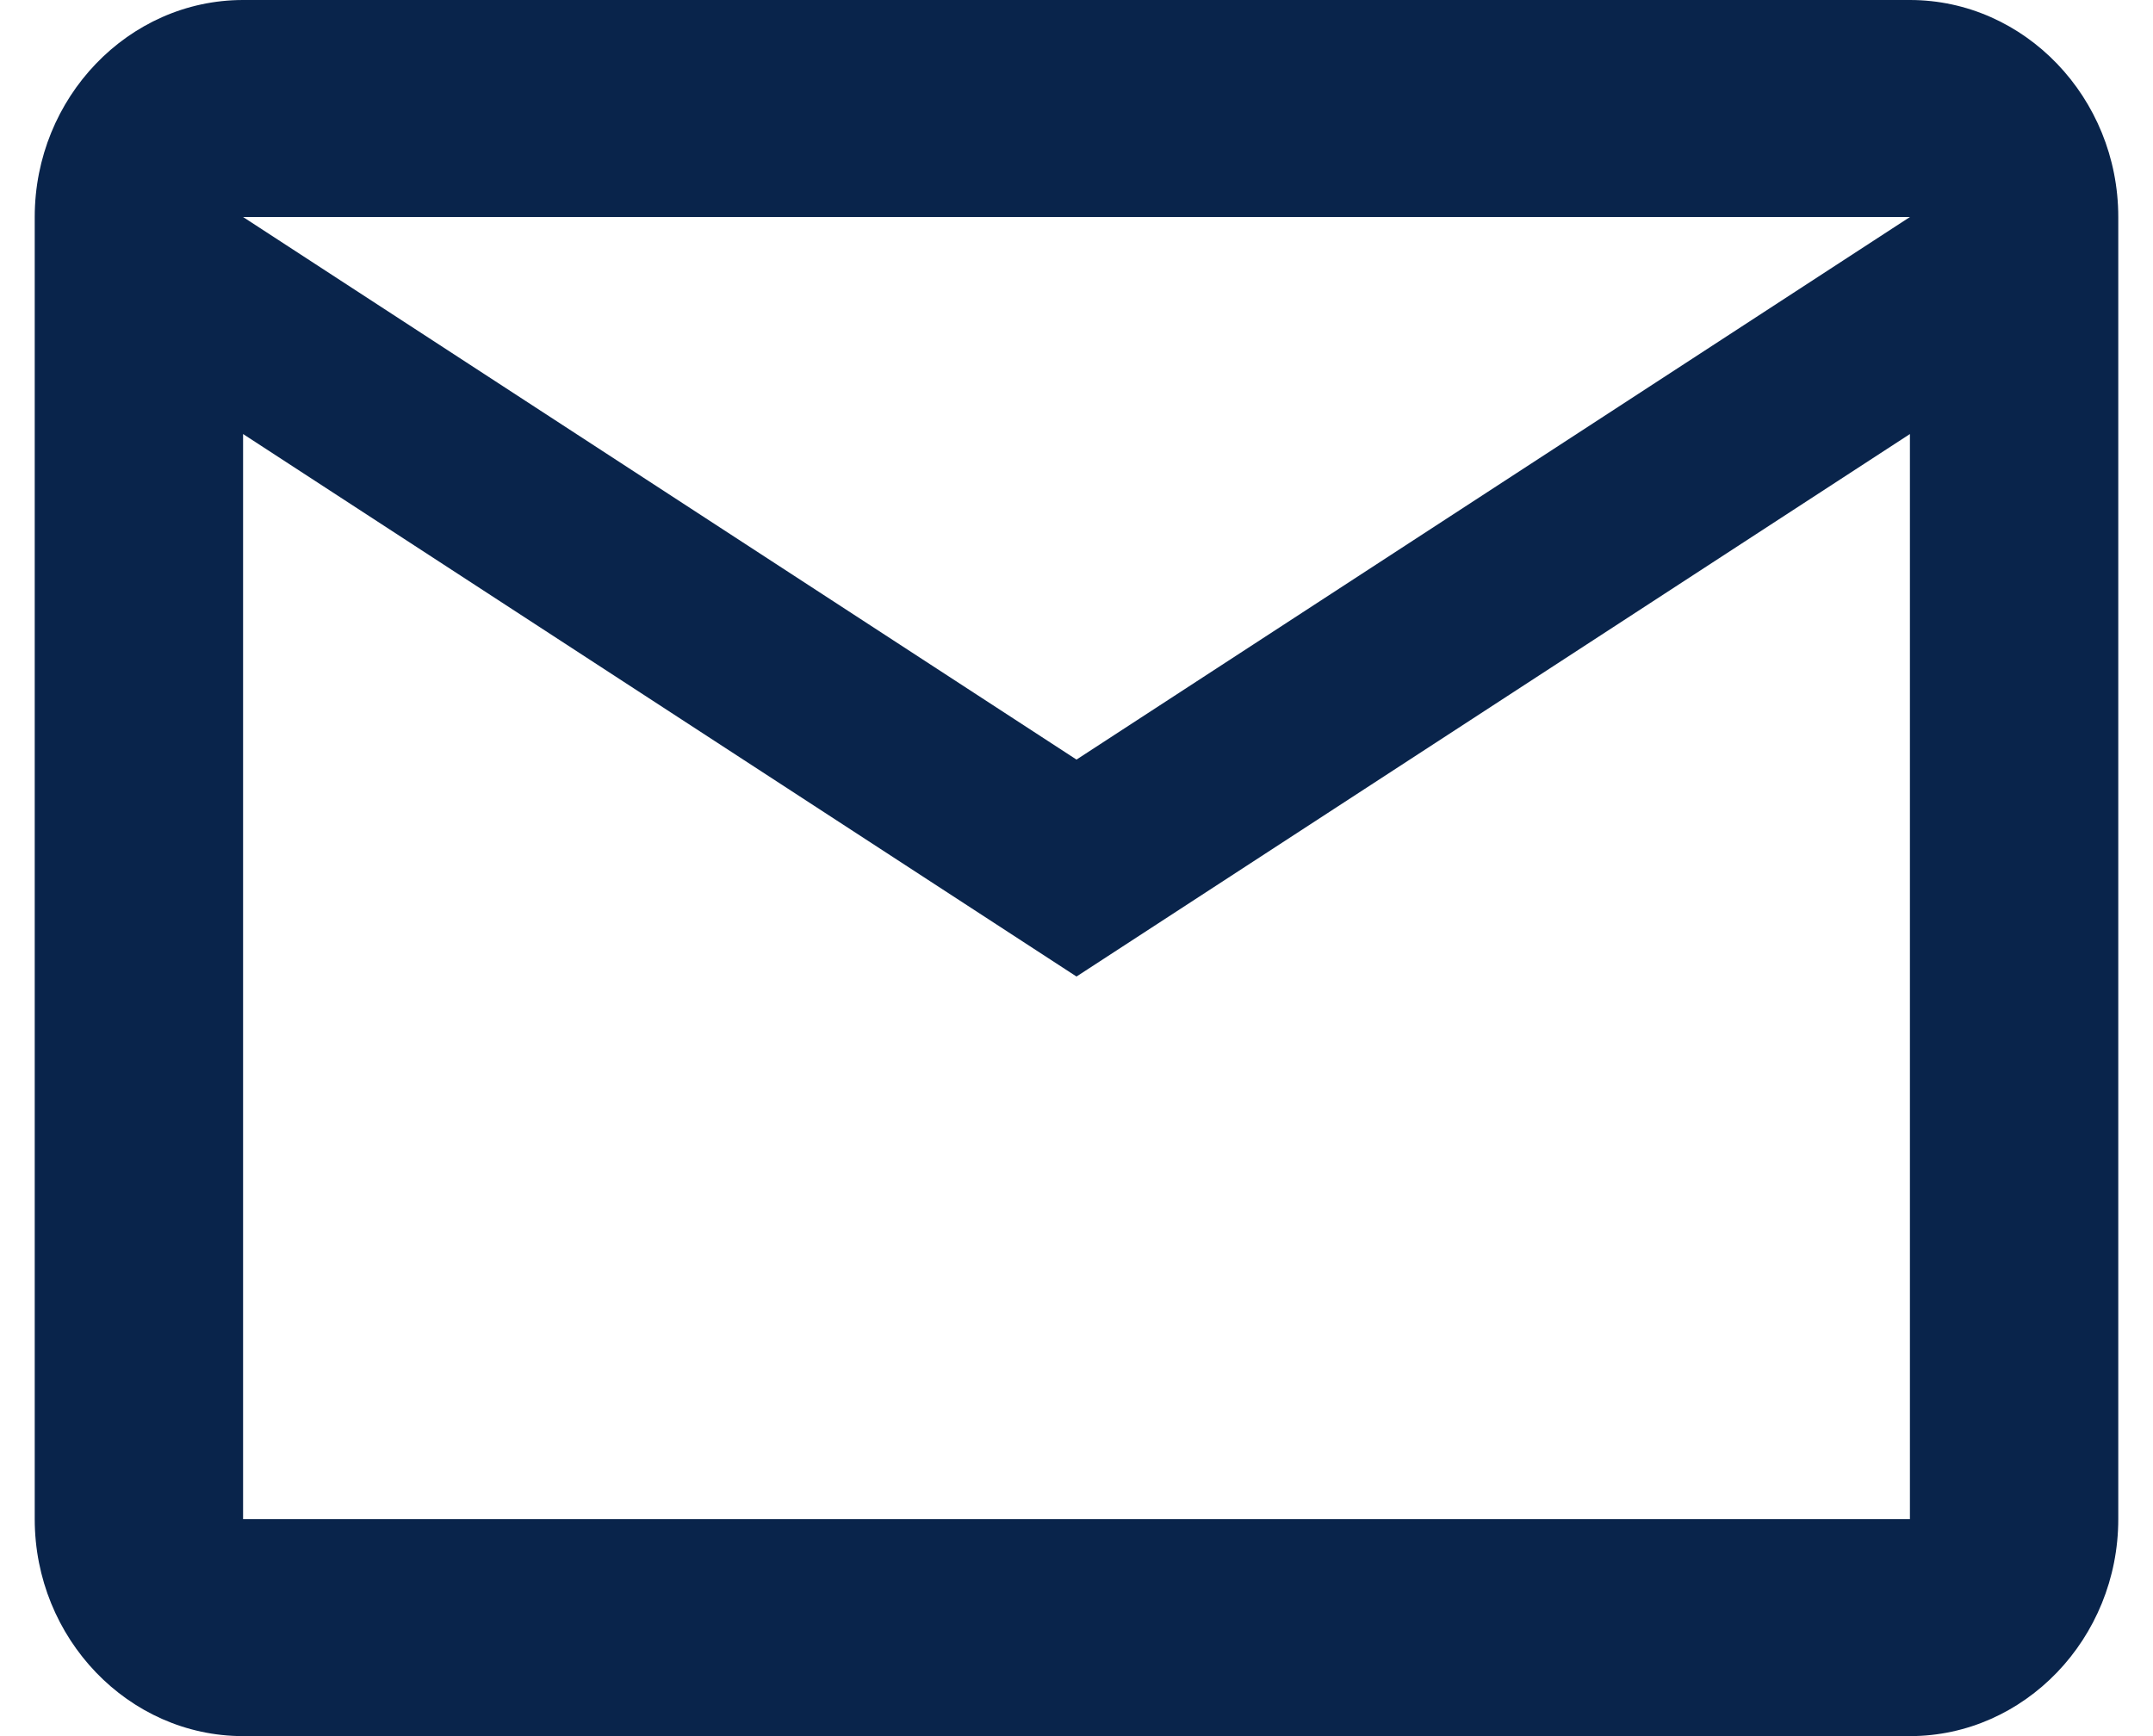 <svg width="31" height="25" viewBox="0 0 31 25" fill="none" xmlns="http://www.w3.org/2000/svg">
<path id="Vector" d="M30.5 3.125C30.5 1.406 29.15 0 27.5 0H3.5C1.85 0 0.5 1.406 0.5 3.125V21.875C0.5 23.594 1.85 25 3.5 25H27.5C29.15 25 30.5 23.594 30.5 21.875V3.125ZM27.5 3.125L15.5 10.938L3.5 3.125H27.5ZM27.5 21.875H3.5V6.25L15.5 14.062L27.5 6.25V21.875Z" fill="#09244B"/>
</svg>
